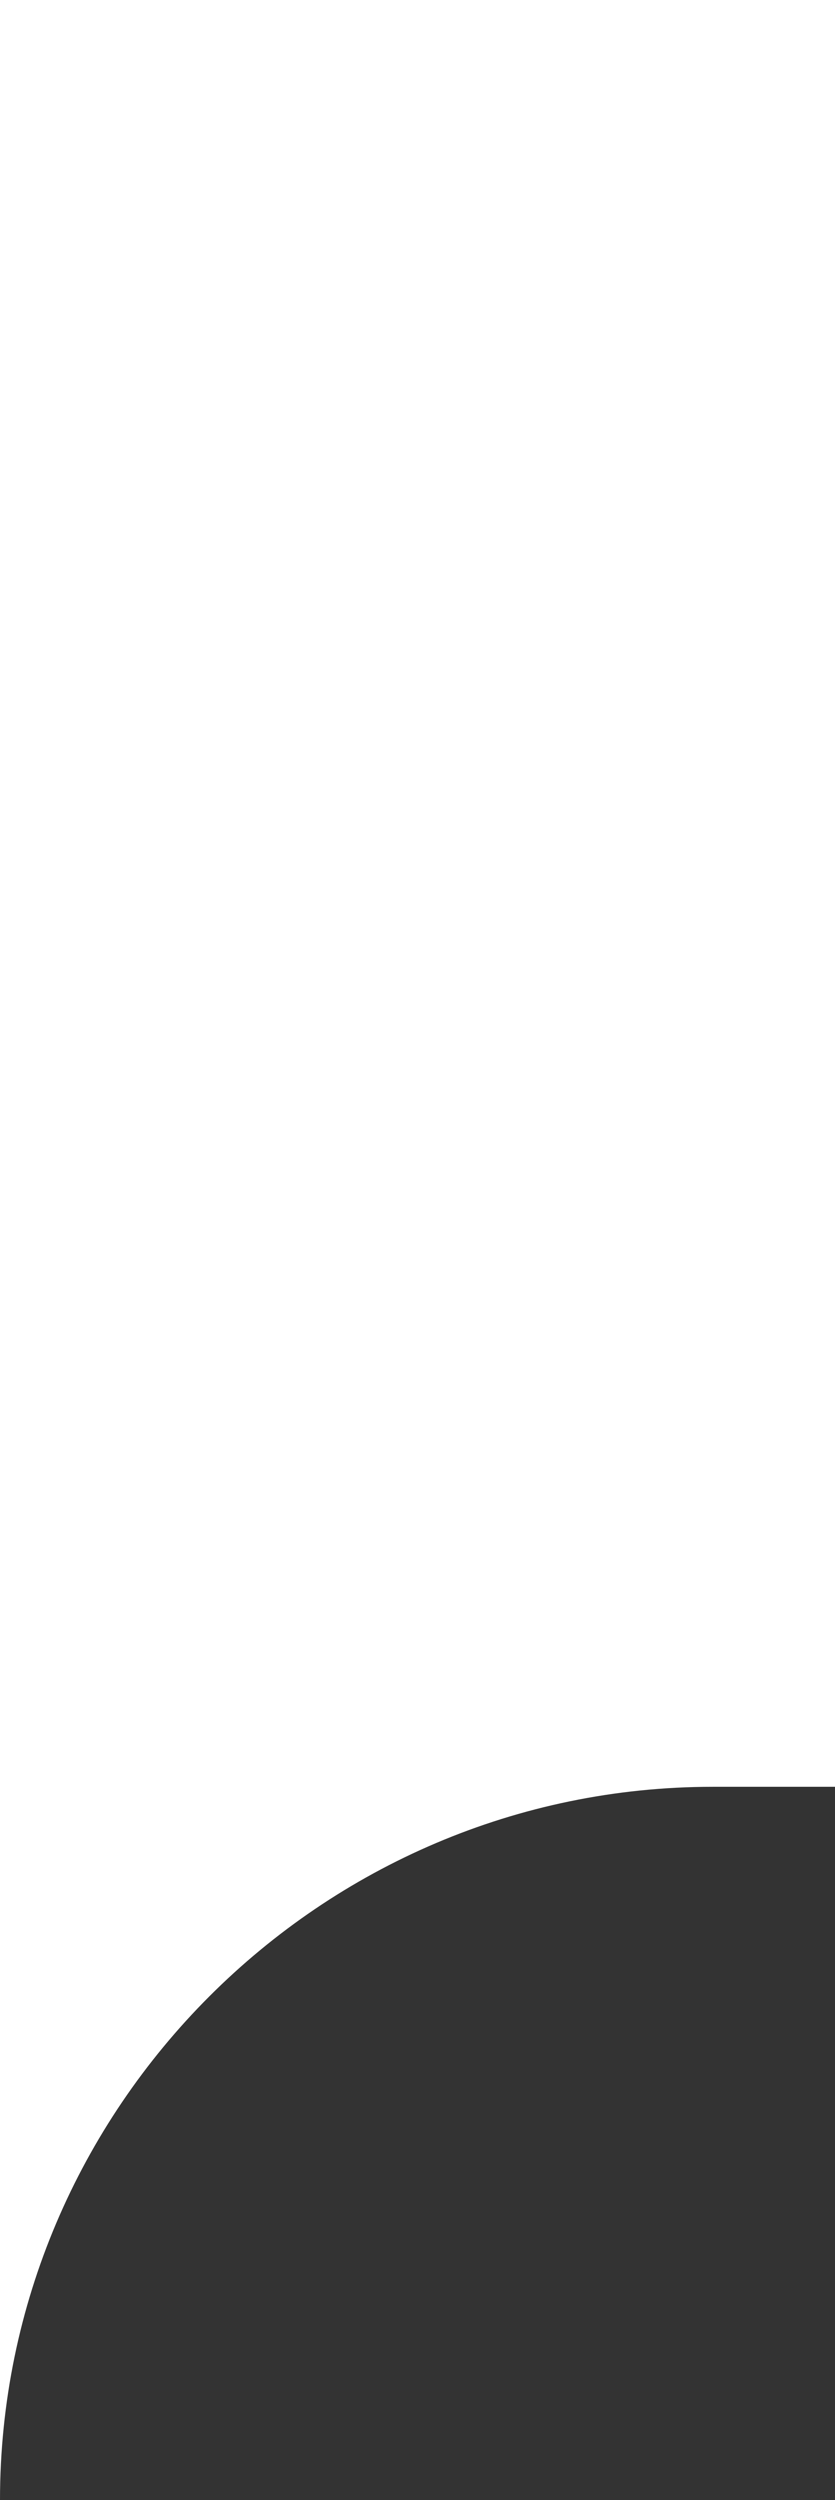 <?xml version="1.0" encoding="utf-8"?>
<!-- Generator: Adobe Illustrator 17.0.0, SVG Export Plug-In . SVG Version: 6.00 Build 0)  -->
<!DOCTYPE svg PUBLIC "-//W3C//DTD SVG 1.1//EN" "http://www.w3.org/Graphics/SVG/1.1/DTD/svg11.dtd">
<svg version="1.1" id="Слой_1" xmlns="http://www.w3.org/2000/svg" xmlns:xlink="http://www.w3.org/1999/xlink" x="0px" y="0px"
	 width="41px" height="122.676px" viewBox="0 0 41 122.676" enable-background="new 0 0 41 122.676" xml:space="preserve">
<rect x="0" y="0" width="41" height="122.676" fill="#333333" stroke="none"/>
<path fill="#FFFFFF" d="M35,87.676h6V0H0v122.676C0,103.426,15.75,87.676,35,87.676z"/>
</svg>
